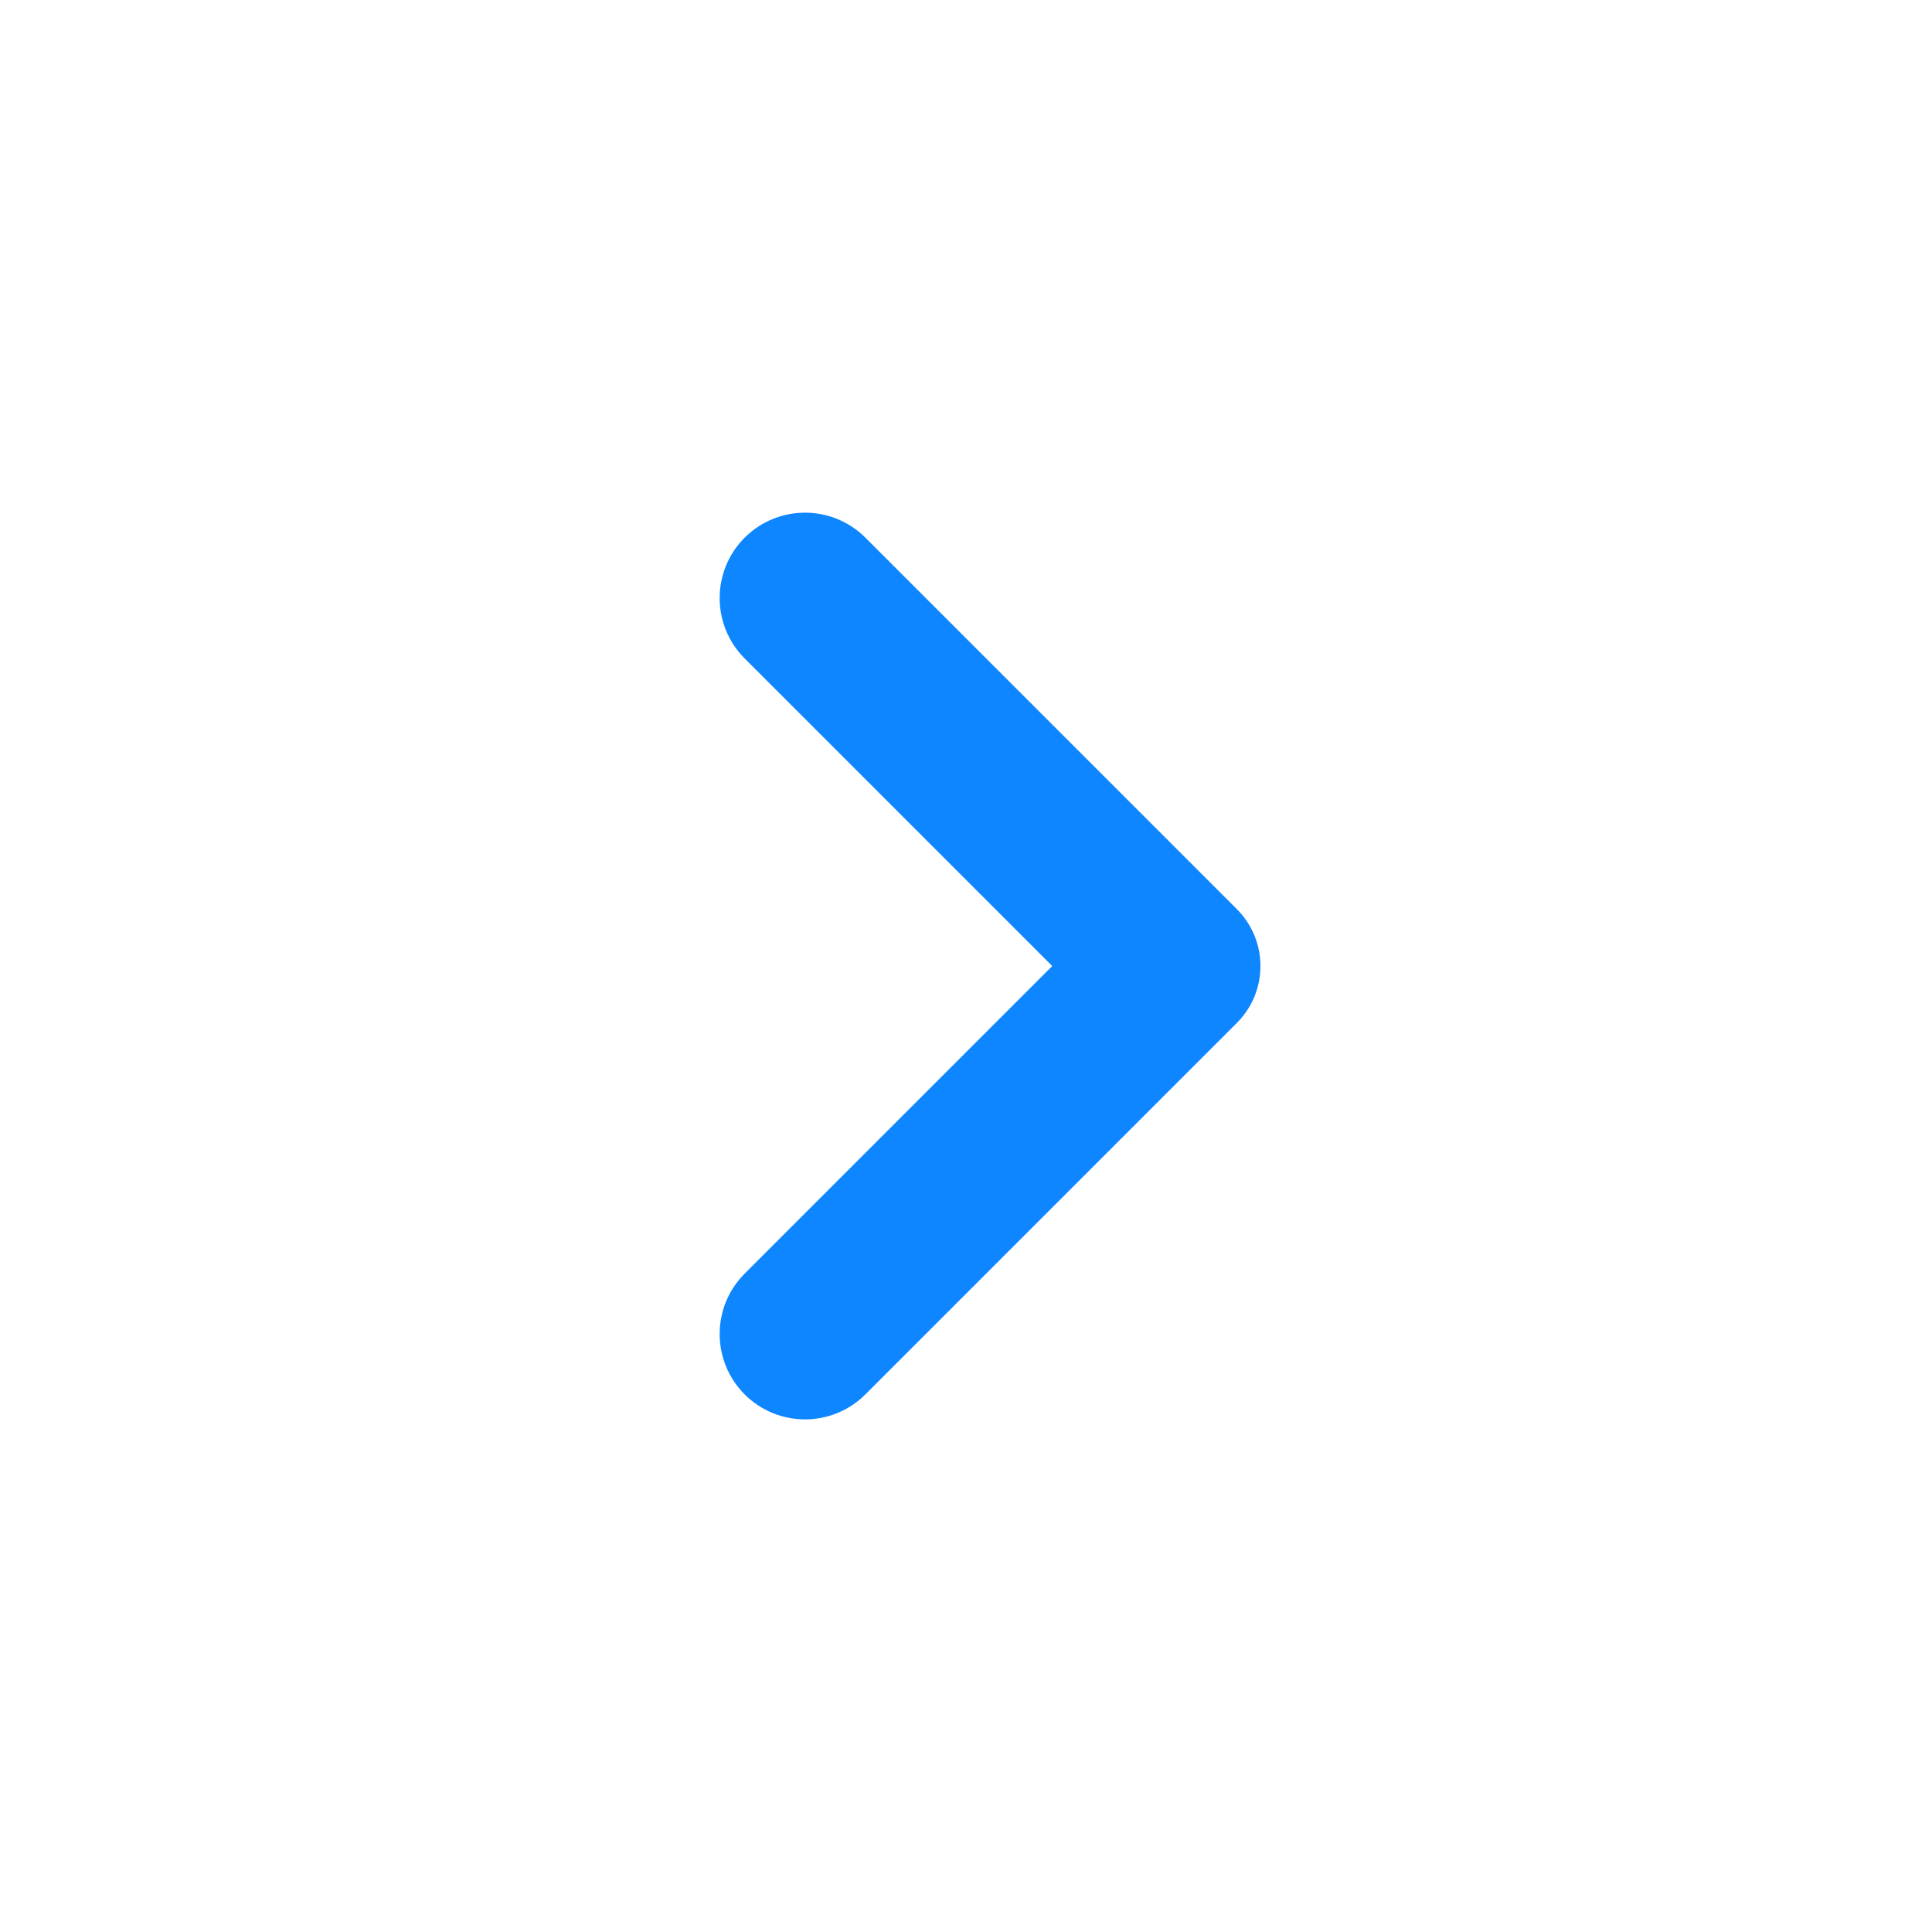 <svg xmlns="http://www.w3.org/2000/svg" xmlns:xlink="http://www.w3.org/1999/xlink" viewBox="0,0,256,256" width="24px" height="24px"><g fill="#0e86ff" fill-rule="nonzero" stroke="none" stroke-width="1" stroke-linecap="butt" stroke-linejoin="miter" stroke-miterlimit="10" stroke-dasharray="" stroke-dashoffset="0" font-family="none" font-weight="none" font-size="none" text-anchor="none" style="mix-blend-mode: normal"><g transform="scale(10.667,10.667)"><path d="M13.071,12l-3.821,-3.821c-0.414,-0.414 -0.414,-1.086 0,-1.5v0c0.414,-0.414 1.086,-0.414 1.5,0l4.614,4.614c0.391,0.391 0.391,1.024 0,1.414l-4.614,4.614c-0.414,0.414 -1.086,0.414 -1.5,0v0c-0.414,-0.414 -0.414,-1.086 0,-1.5z"></path></g></g></svg>